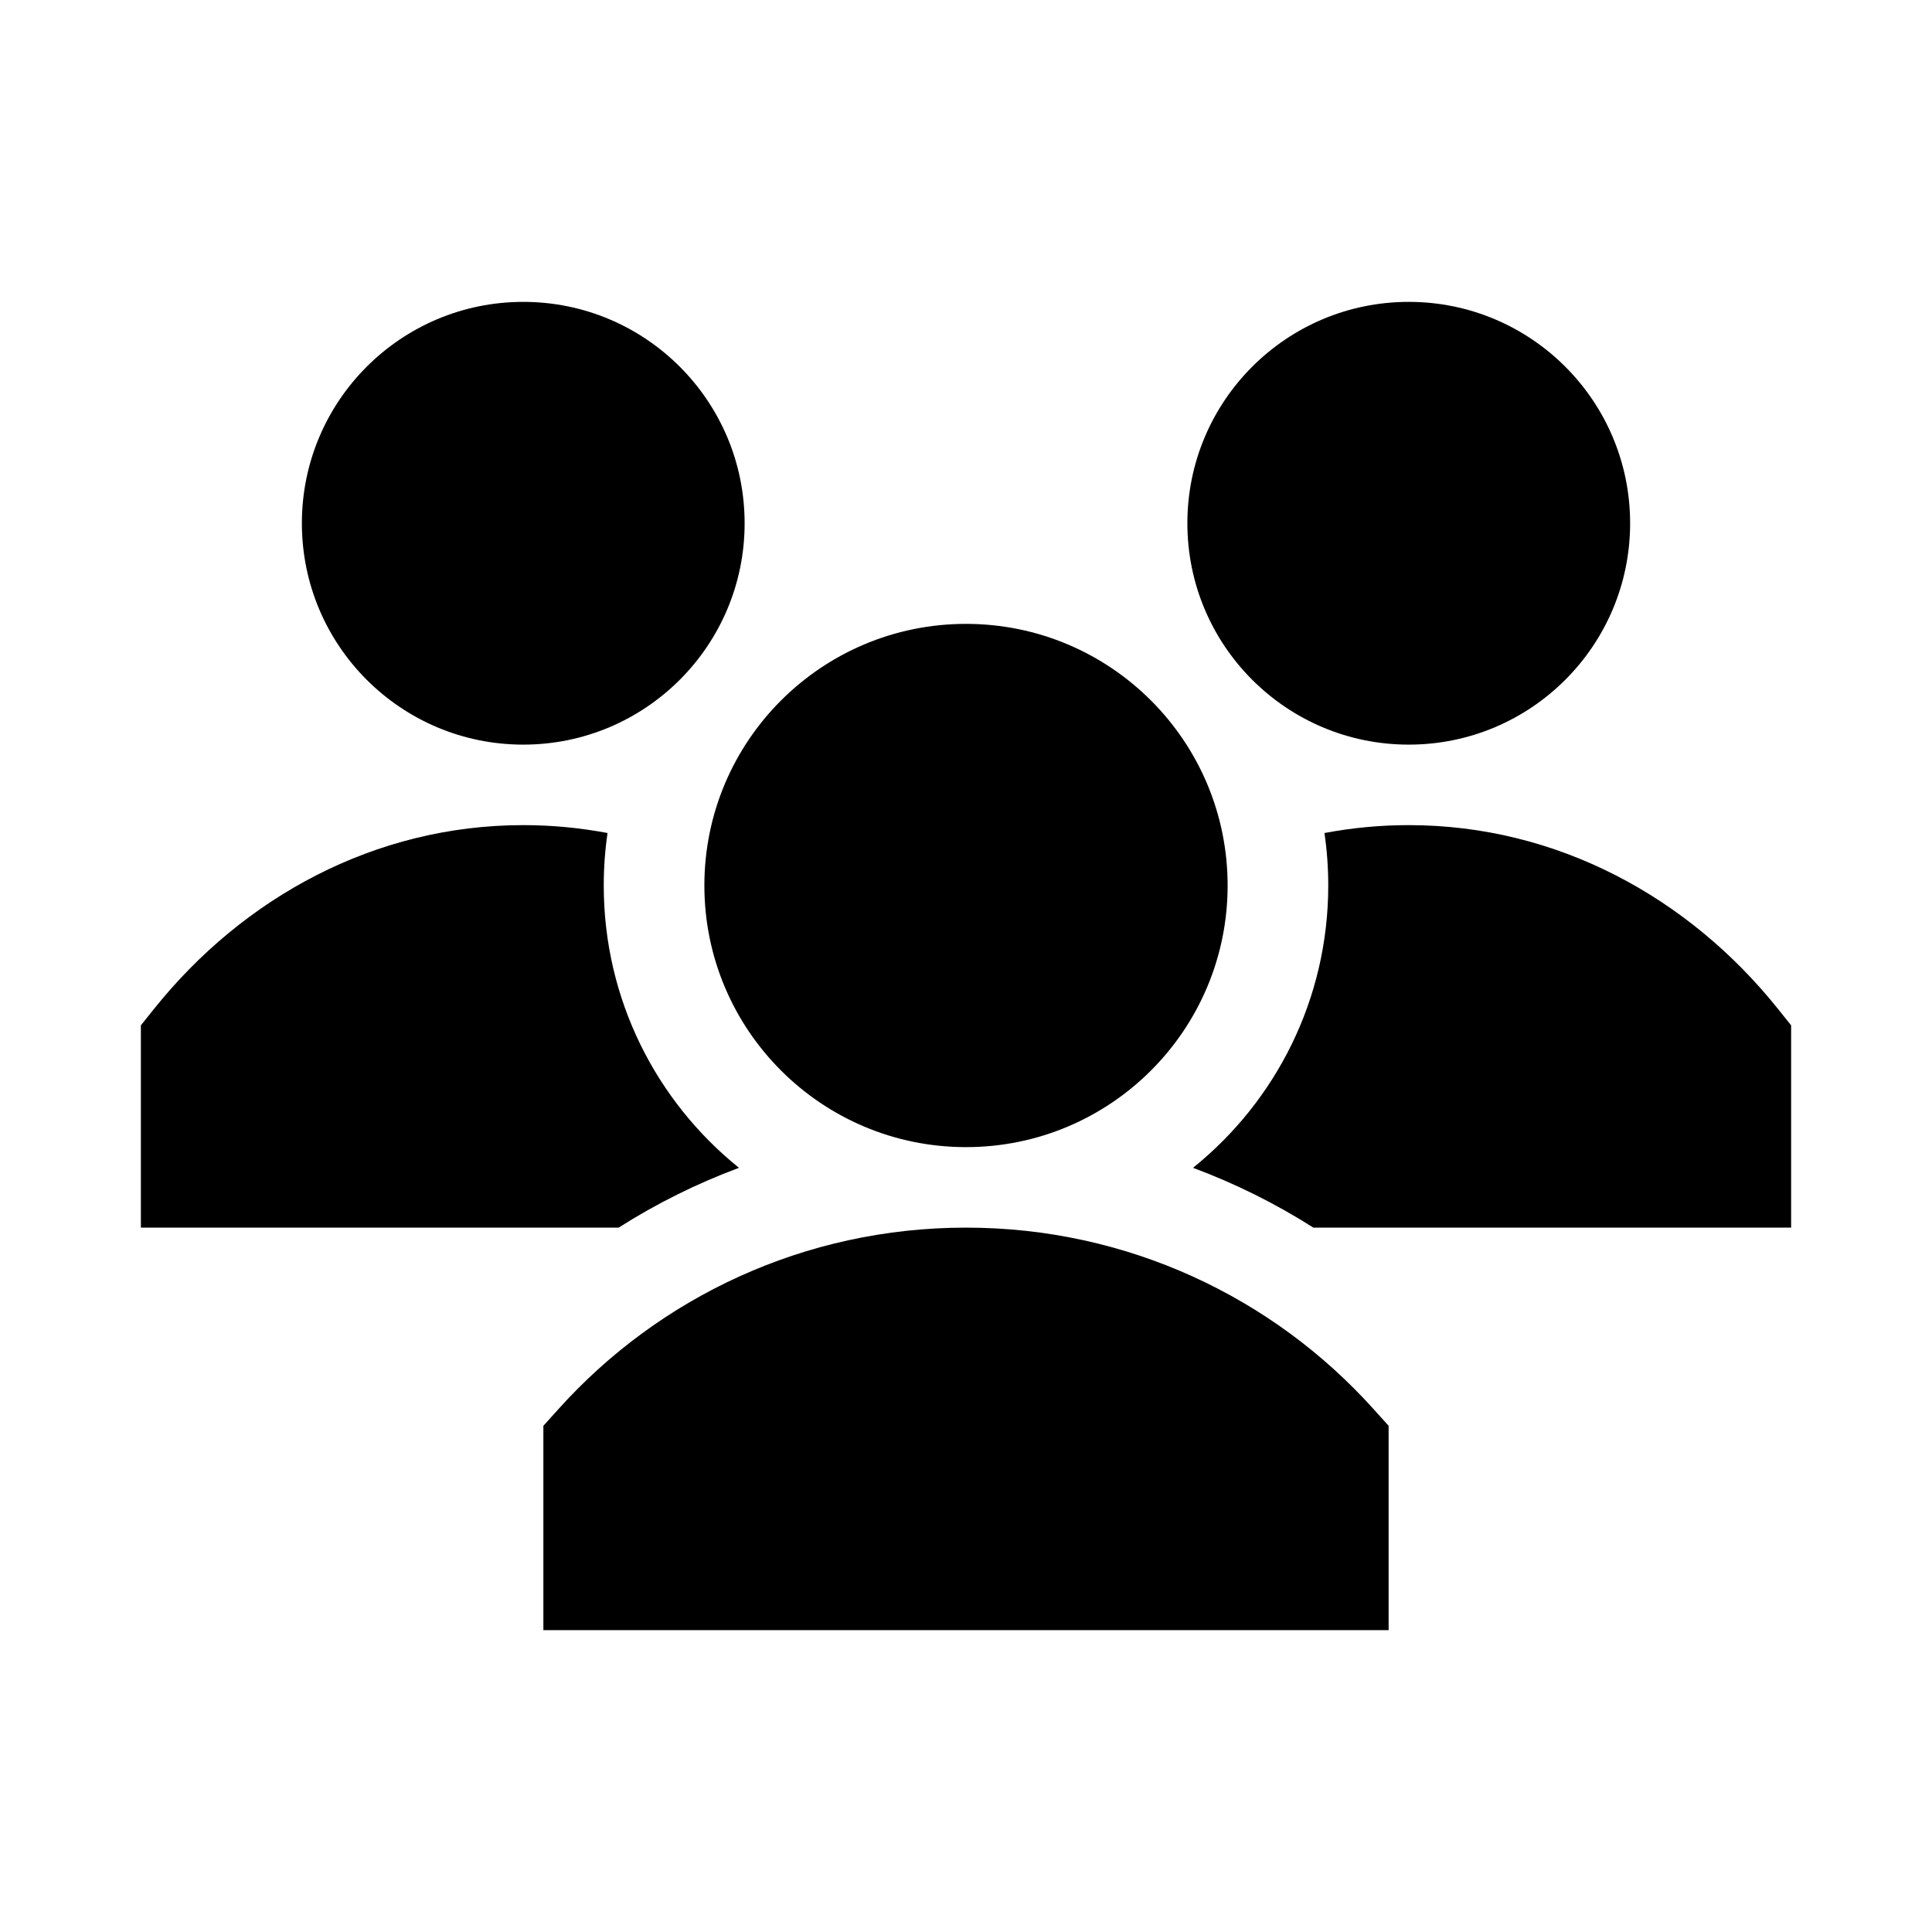 <svg width="24" height="24" viewBox="0 0 24 24" xmlns="http://www.w3.org/2000/svg">
    <path fill-rule="evenodd" clip-rule="evenodd" d="M6.5 3.75C8.019 3.75 9.25 4.981 9.25 6.5C9.25 8.019 8.019 9.25 6.5 9.25C4.981 9.25 3.75 8.019 3.75 6.5C3.75 4.981 4.981 3.75 6.5 3.75ZM9.18 14.507C8.653 14.703 8.152 14.953 7.685 15.25H1.75V12.737L1.915 12.531C3.022 11.148 4.657 10.25 6.5 10.25C6.858 10.25 7.207 10.284 7.547 10.348C7.516 10.561 7.5 10.779 7.5 11C7.5 12.418 8.155 13.682 9.18 14.507ZM14.75 6.5C14.75 4.981 15.981 3.75 17.5 3.75C19.019 3.75 20.25 4.981 20.25 6.5C20.25 8.019 19.019 9.25 17.5 9.25C15.981 9.25 14.75 8.019 14.75 6.5ZM12 15.25C9.991 15.25 8.185 16.119 6.943 17.498L6.75 17.712V20.25H17.25V17.712L17.057 17.498C15.815 16.119 14.009 15.25 12 15.25ZM8.75 11C8.75 9.205 10.205 7.75 12 7.75C13.795 7.75 15.25 9.205 15.25 11C15.25 12.795 13.795 14.25 12 14.25C10.205 14.25 8.75 12.795 8.75 11ZM14.82 14.507C15.347 14.703 15.848 14.953 16.315 15.25H22.25V12.737L22.085 12.531C20.978 11.148 19.343 10.25 17.5 10.25C17.142 10.25 16.793 10.284 16.453 10.348C16.484 10.561 16.5 10.779 16.5 11C16.5 12.418 15.845 13.682 14.82 14.507Z"/>
</svg>

